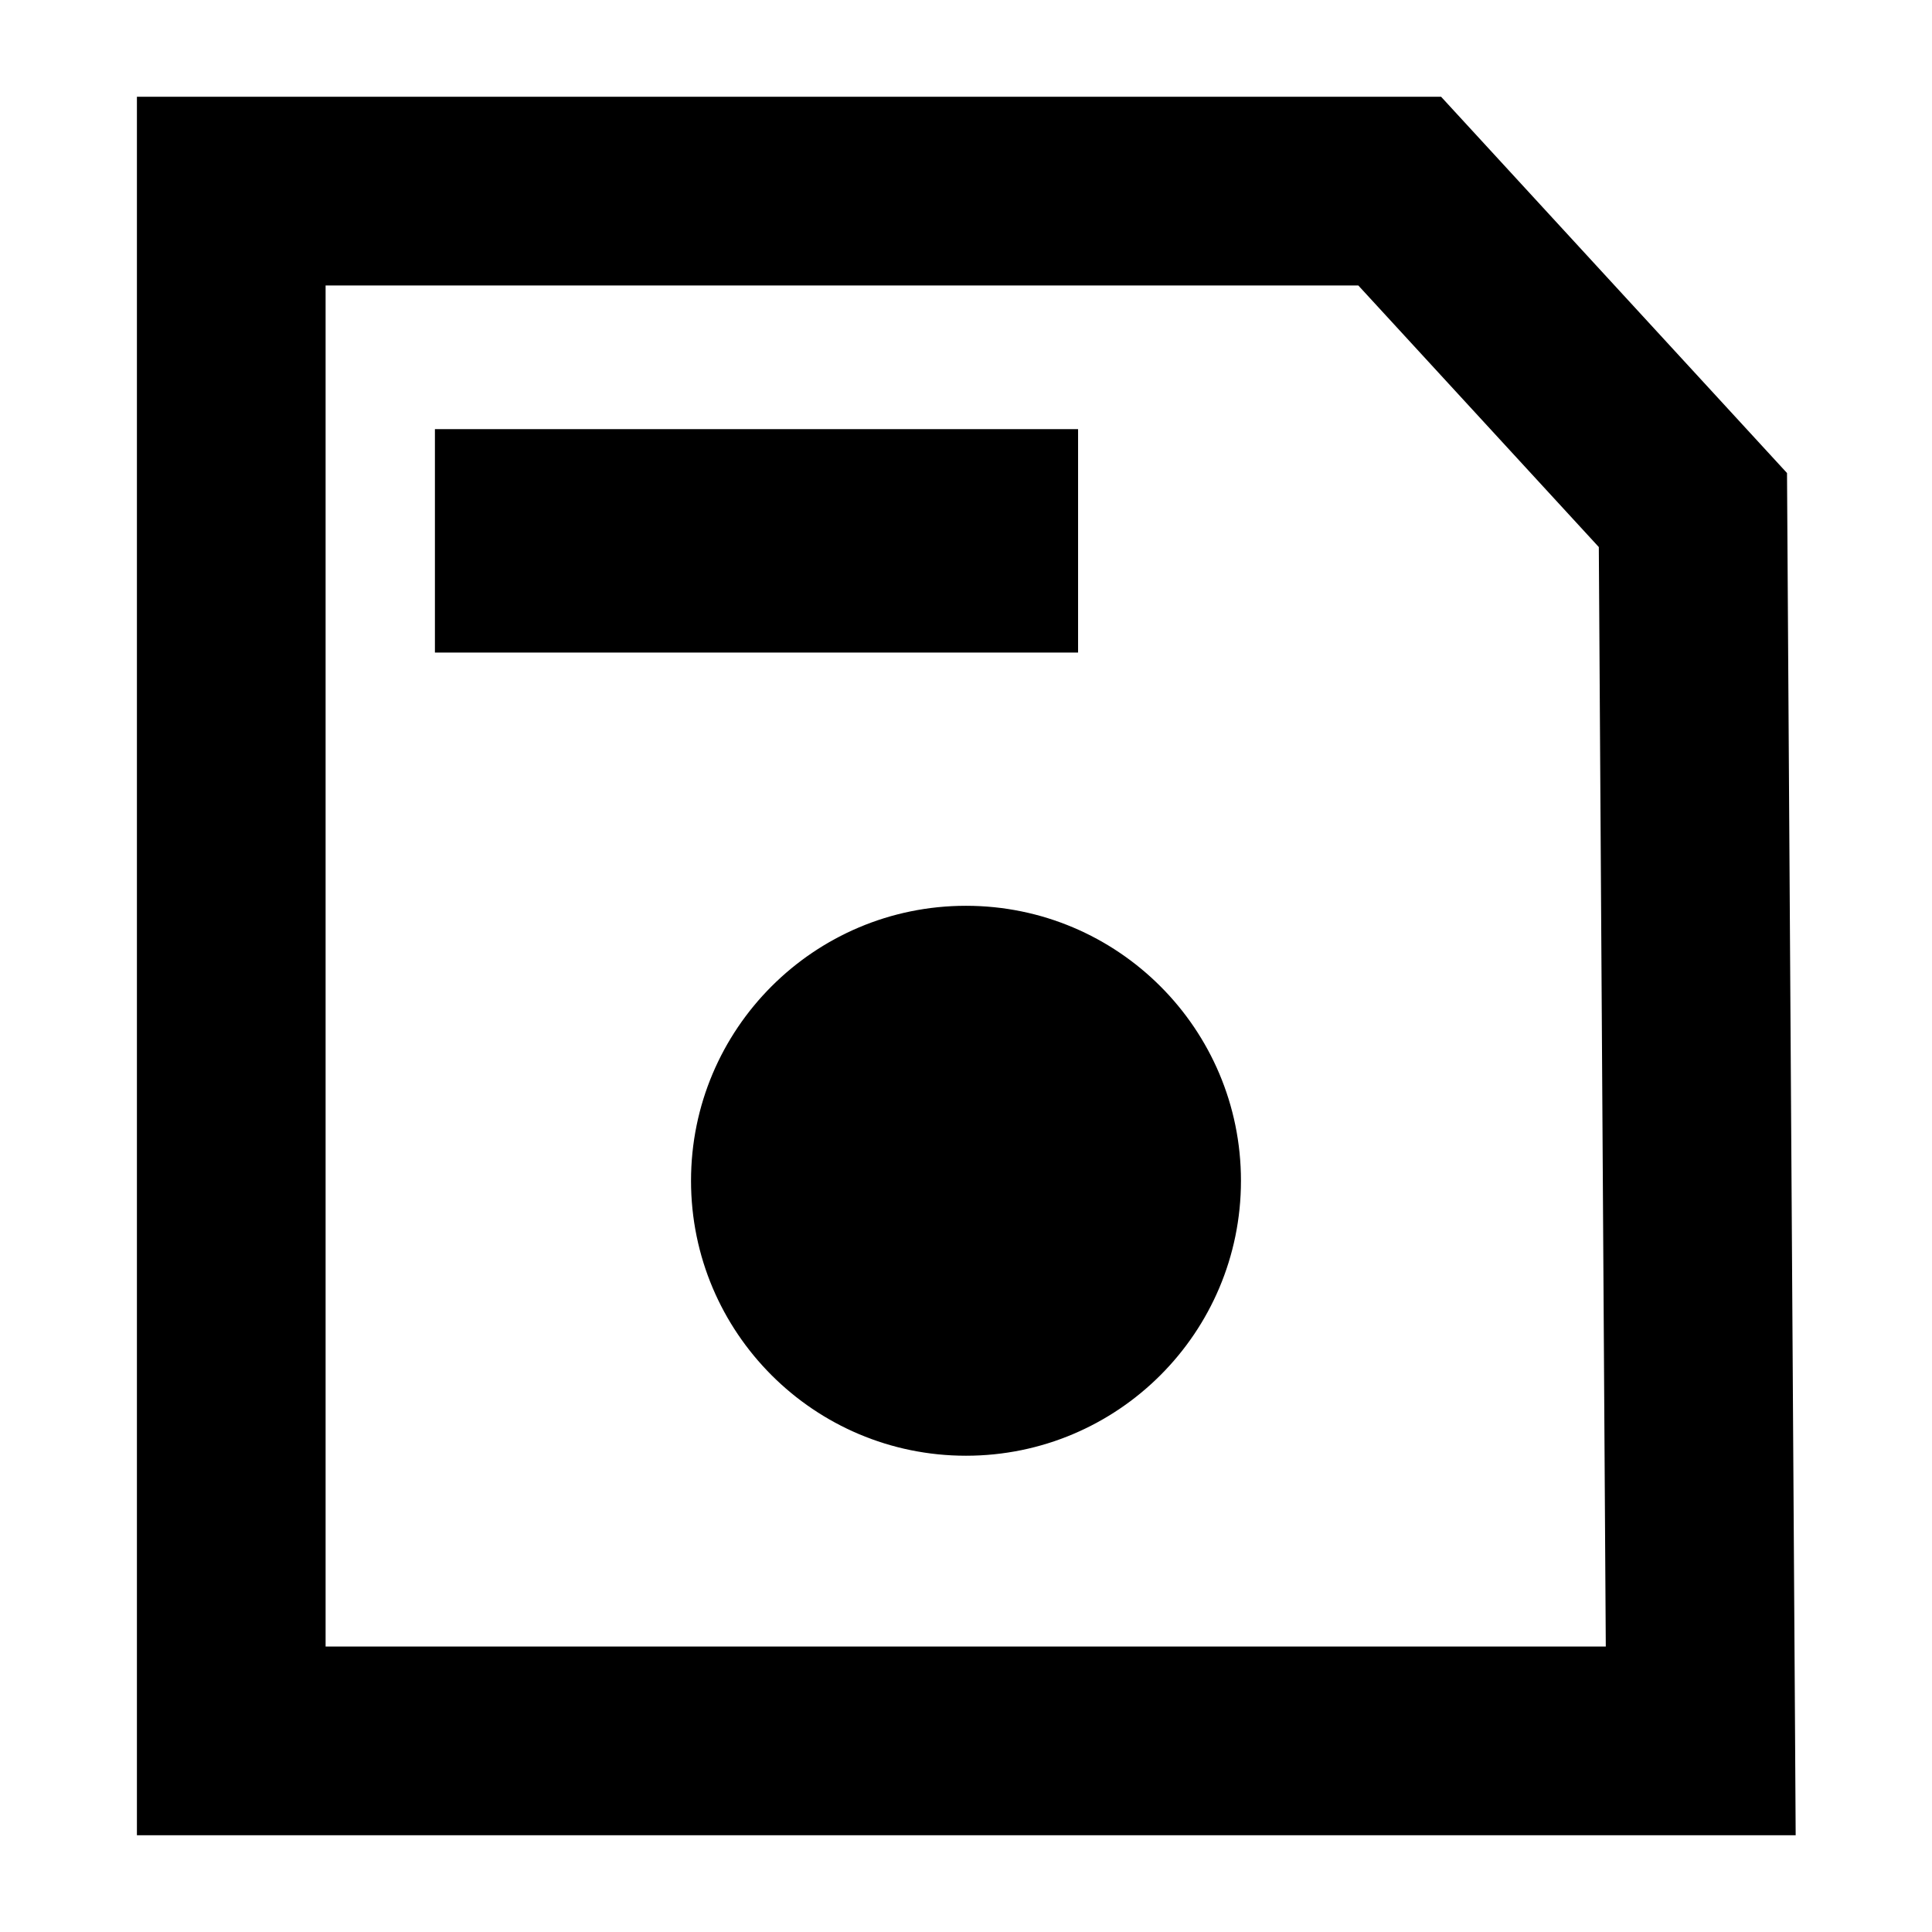 <svg xmlns="http://www.w3.org/2000/svg" viewBox="0 0 135.467 135.467" height="512" width="512"><path style="line-height:normal;font-variant-ligatures:normal;font-variant-position:normal;font-variant-caps:normal;font-variant-numeric:normal;font-variant-alternates:normal;font-variant-east-asian:normal;font-feature-settings:normal;font-variation-settings:normal;text-indent:0;text-align:start;text-decoration-line:none;text-decoration-style:solid;text-decoration-color:#000;text-transform:none;text-orientation:mixed;white-space:normal;shape-padding:0;shape-margin:0;inline-size:0;isolation:auto;mix-blend-mode:normal;solid-color:#000;solid-opacity:1" d="M9.6 6.785v121.897h116.308l-.04-6.657-.567-88.857-24.254-26.383H9.6zm13.23 13.23h72.41l16.865 18.344.489 77.092H22.83V20.016z" color="#000" font-weight="400" font-family="sans-serif" overflow="visible"/><circle cx="67.733" cy="82.792" r="19.28"/><path style="line-height:normal;font-variant-ligatures:normal;font-variant-position:normal;font-variant-caps:normal;font-variant-numeric:normal;font-variant-alternates:normal;font-variant-east-asian:normal;font-feature-settings:normal;font-variation-settings:normal;text-indent:0;text-align:start;text-decoration-line:none;text-decoration-style:solid;text-decoration-color:#000;text-transform:none;text-orientation:mixed;white-space:normal;shape-padding:0;shape-margin:0;inline-size:0;isolation:auto;mix-blend-mode:normal;solid-color:#000;solid-opacity:1" d="M30.495 30.09v15.666h45.097V30.09z" color="#000" font-weight="400" font-family="sans-serif" overflow="visible"/><circle r="4.891" cy="35.165" cx="35.845"/></svg>